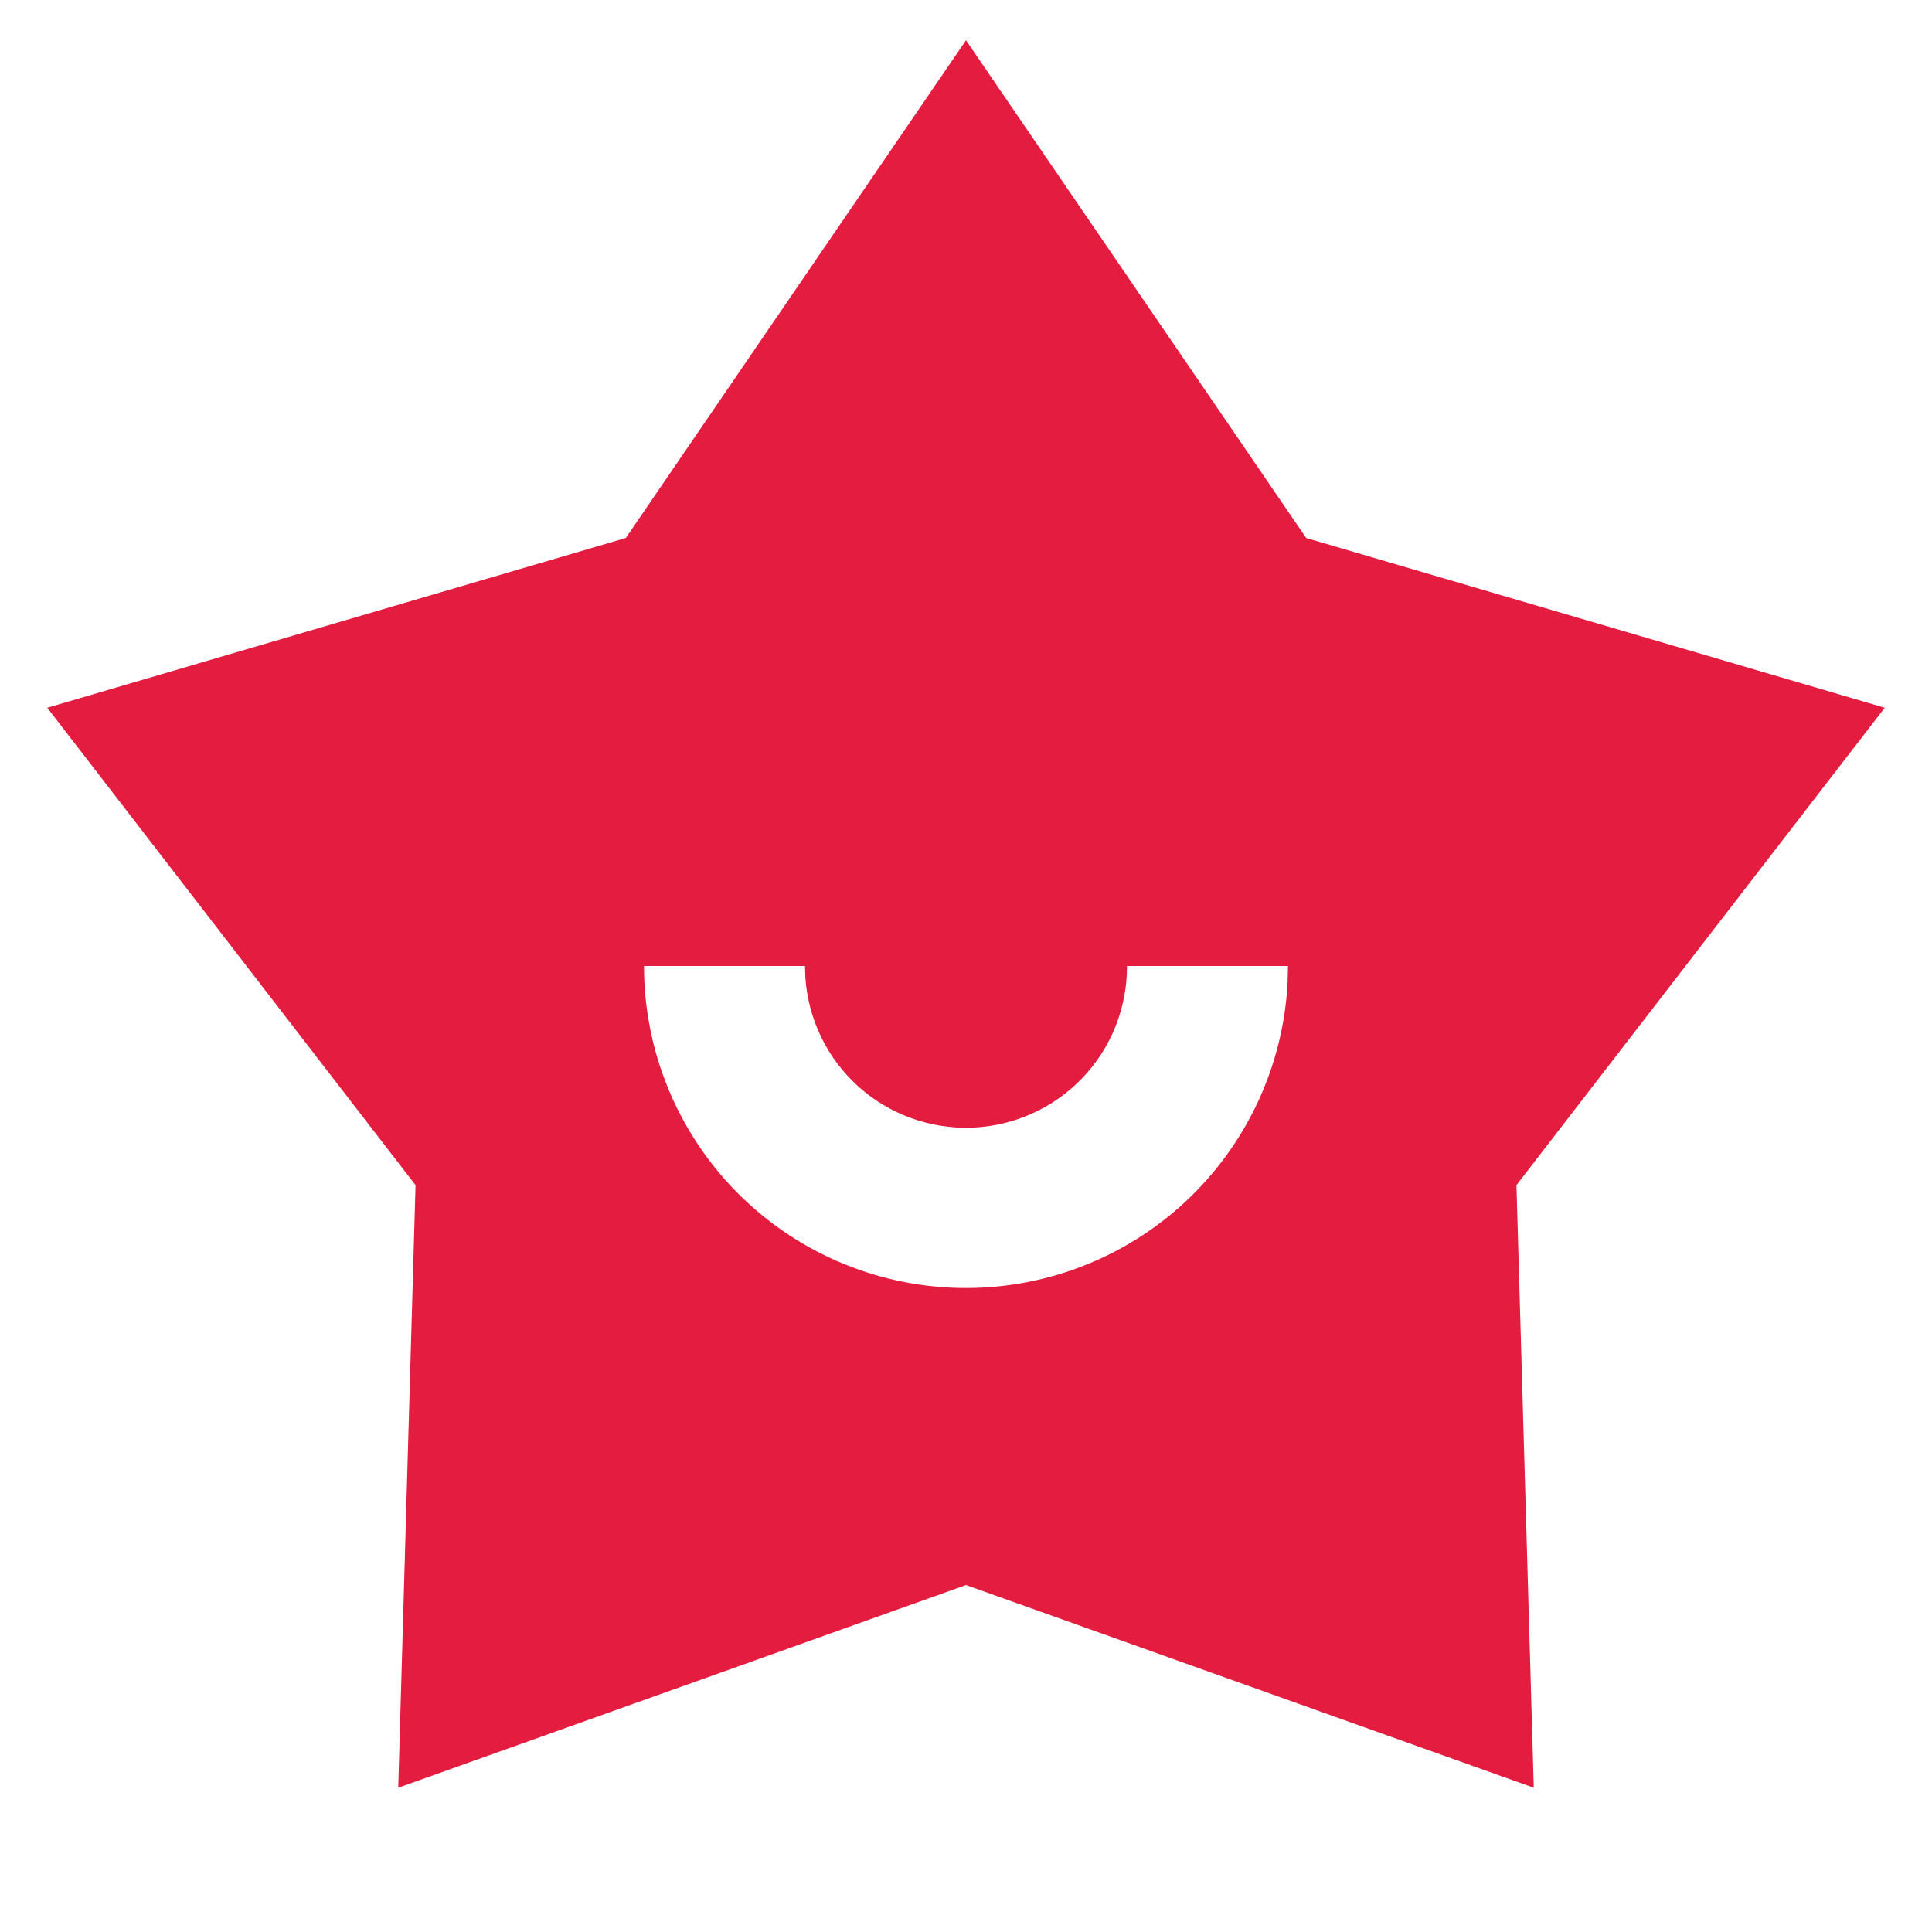<svg width="24" height="24" viewBox="0 0 24 24" fill="none" xmlns="http://www.w3.org/2000/svg">
<path d="M12 0.5L16.226 6.683L23.413 8.792L18.838 14.722L19.053 22.208L12 19.69L4.947 22.208L5.162 14.722L0.587 8.792L7.774 6.683L12 0.5ZM10 12H8C8 13.044 8.408 14.046 9.136 14.793C9.865 15.54 10.857 15.973 11.9 15.999C12.943 16.025 13.955 15.642 14.72 14.933C15.485 14.223 15.943 13.242 15.995 12.2L16 12H14C14.002 12.519 13.803 13.018 13.444 13.393C13.084 13.768 12.594 13.988 12.075 14.008C11.556 14.027 11.05 13.844 10.664 13.498C10.278 13.151 10.042 12.668 10.005 12.15L10 12Z" fill="#E41C40"/>
</svg>
